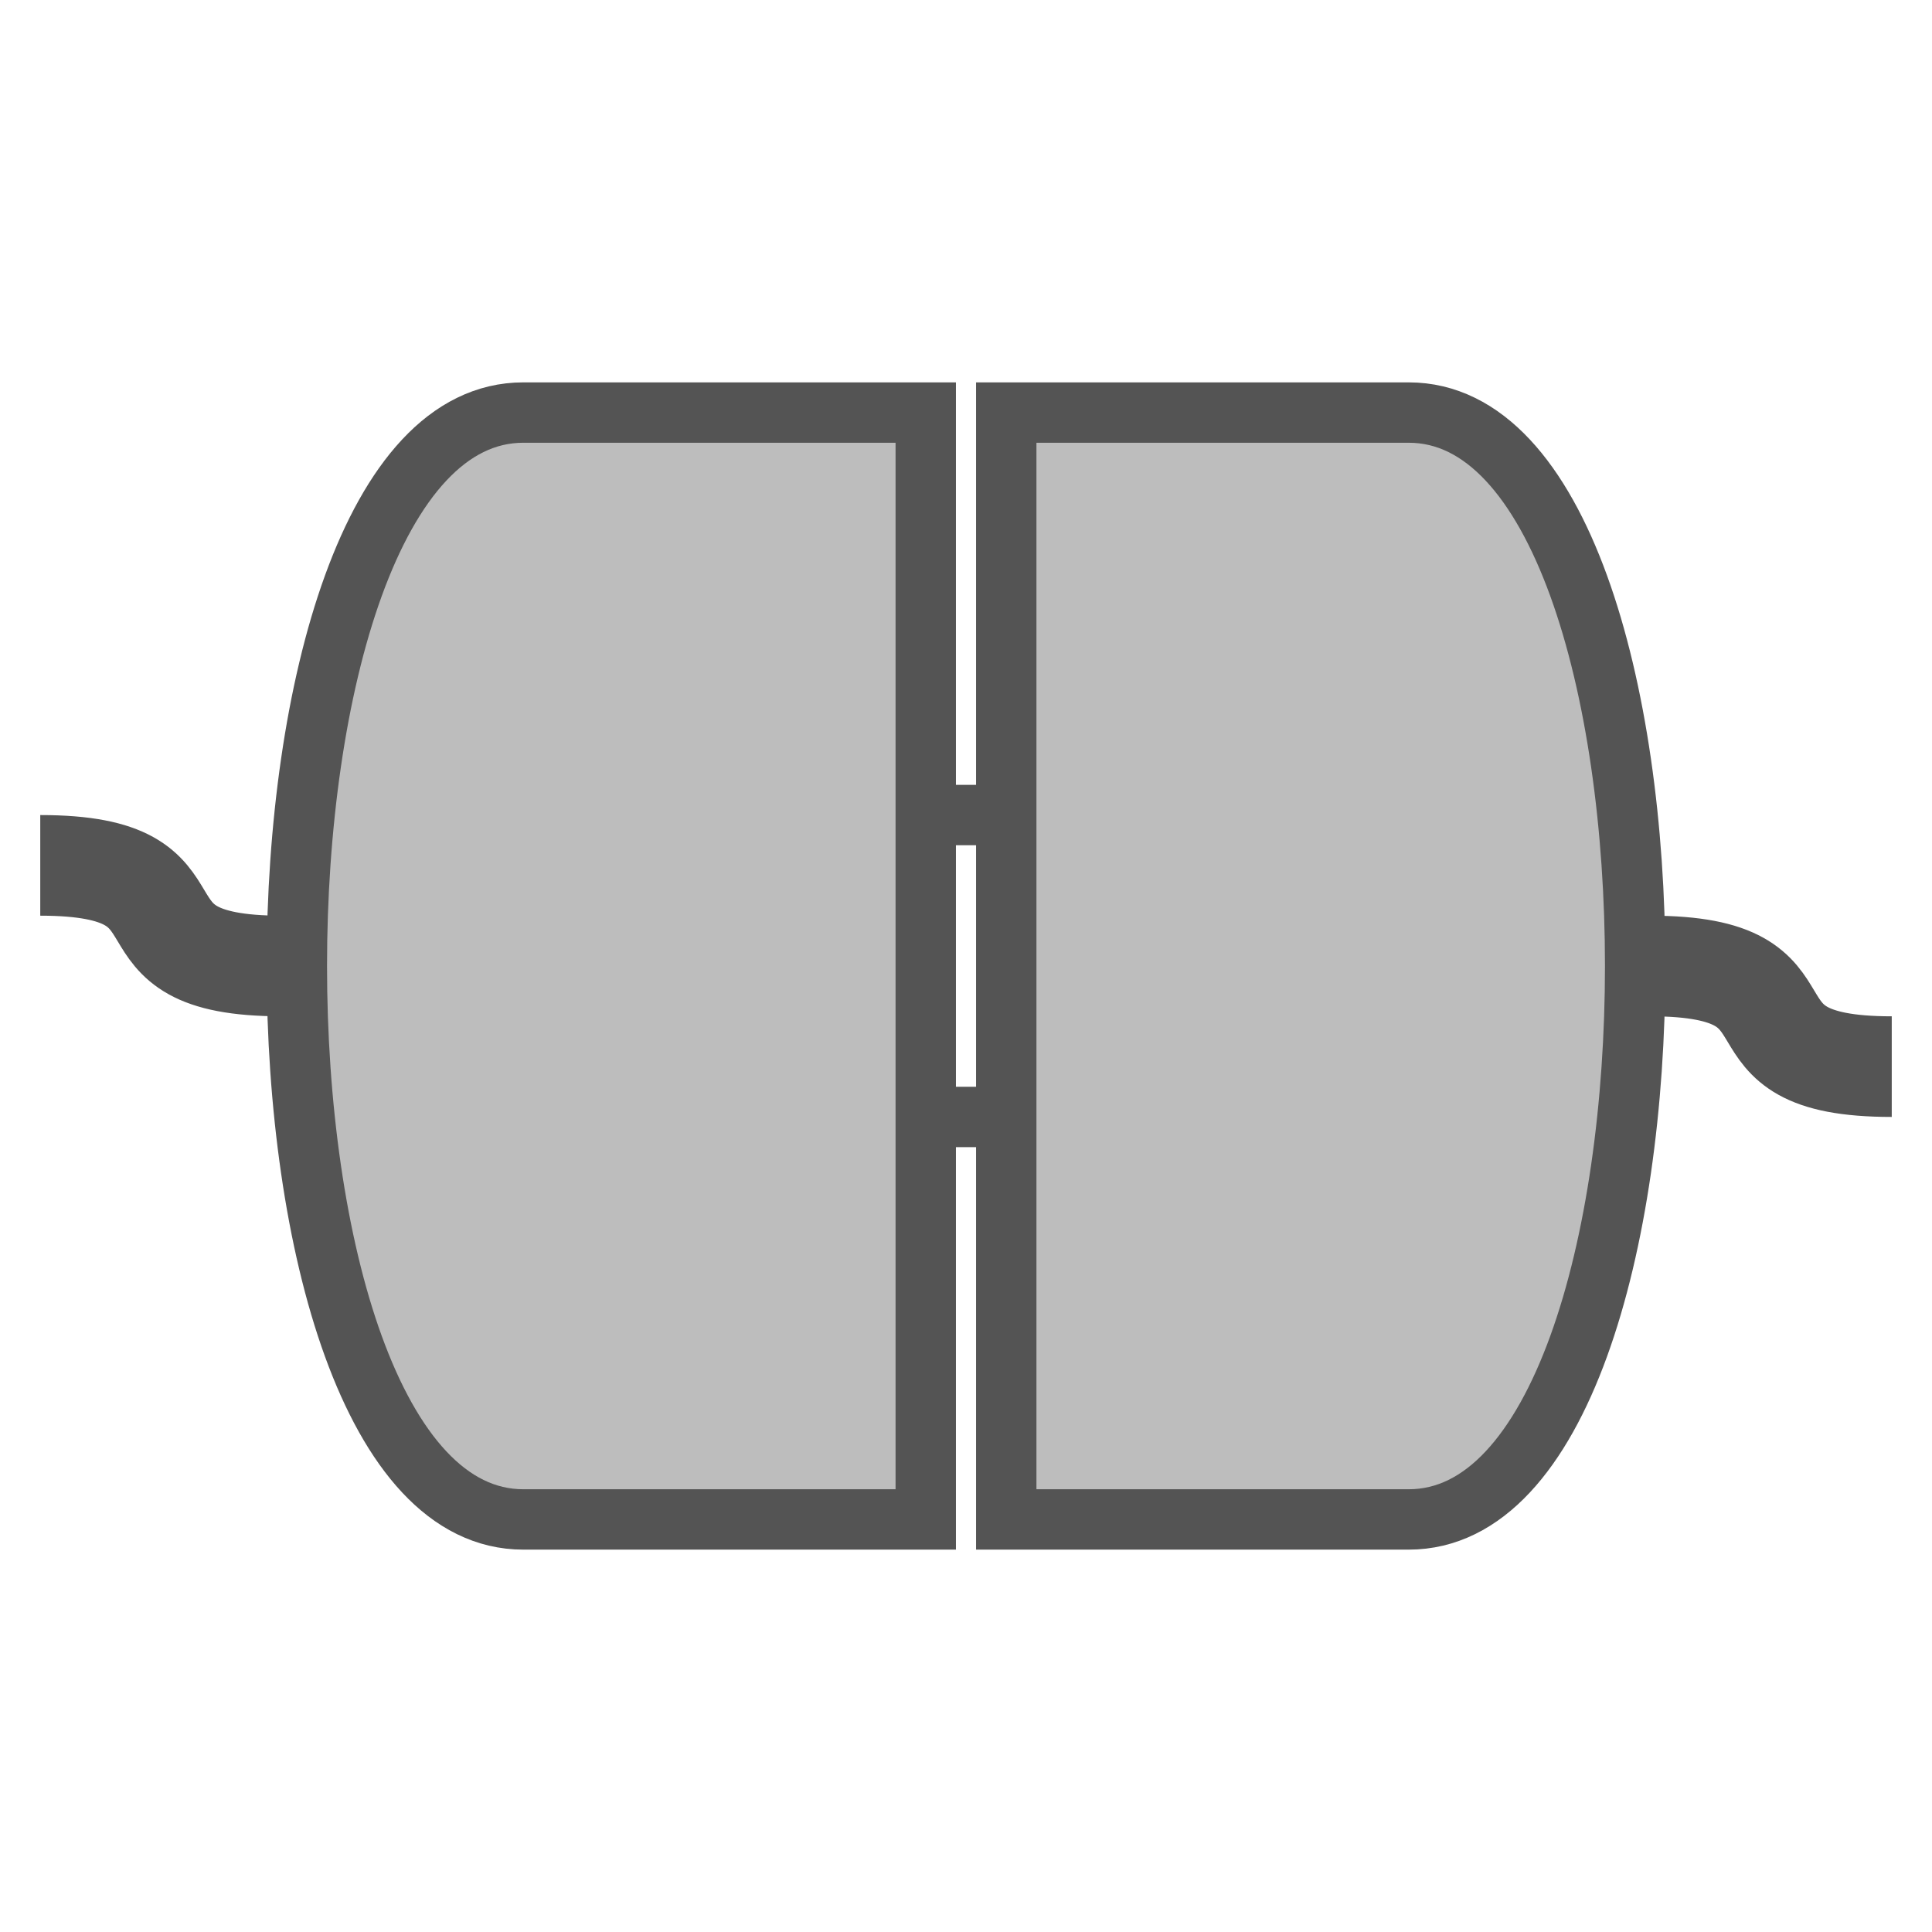 <?xml version="1.0" encoding="UTF-8"?>
<svg xmlns="http://www.w3.org/2000/svg" version="1.1" height="24px" width="24px" viewBox="0 0 192 192">
  <path style="fill:#BDBDBD;stroke:#545454;stroke-width:6;" d="m 92,41 0,40 6,0 -6,0 0,30 6,0 -6,0 0,40 -40,0 c -30,0 -30,-110 0,-110 z m 8,0 40,0 c 30,0 30,110 0,110 l -40,0 z"/>
  <path style="fill:none;stroke:#545454;stroke-width:10;" d="m 164,96 c 18,0 6,10 24,10 m -184,-20  c 18,0 6,10 24,10"/>
</svg>
